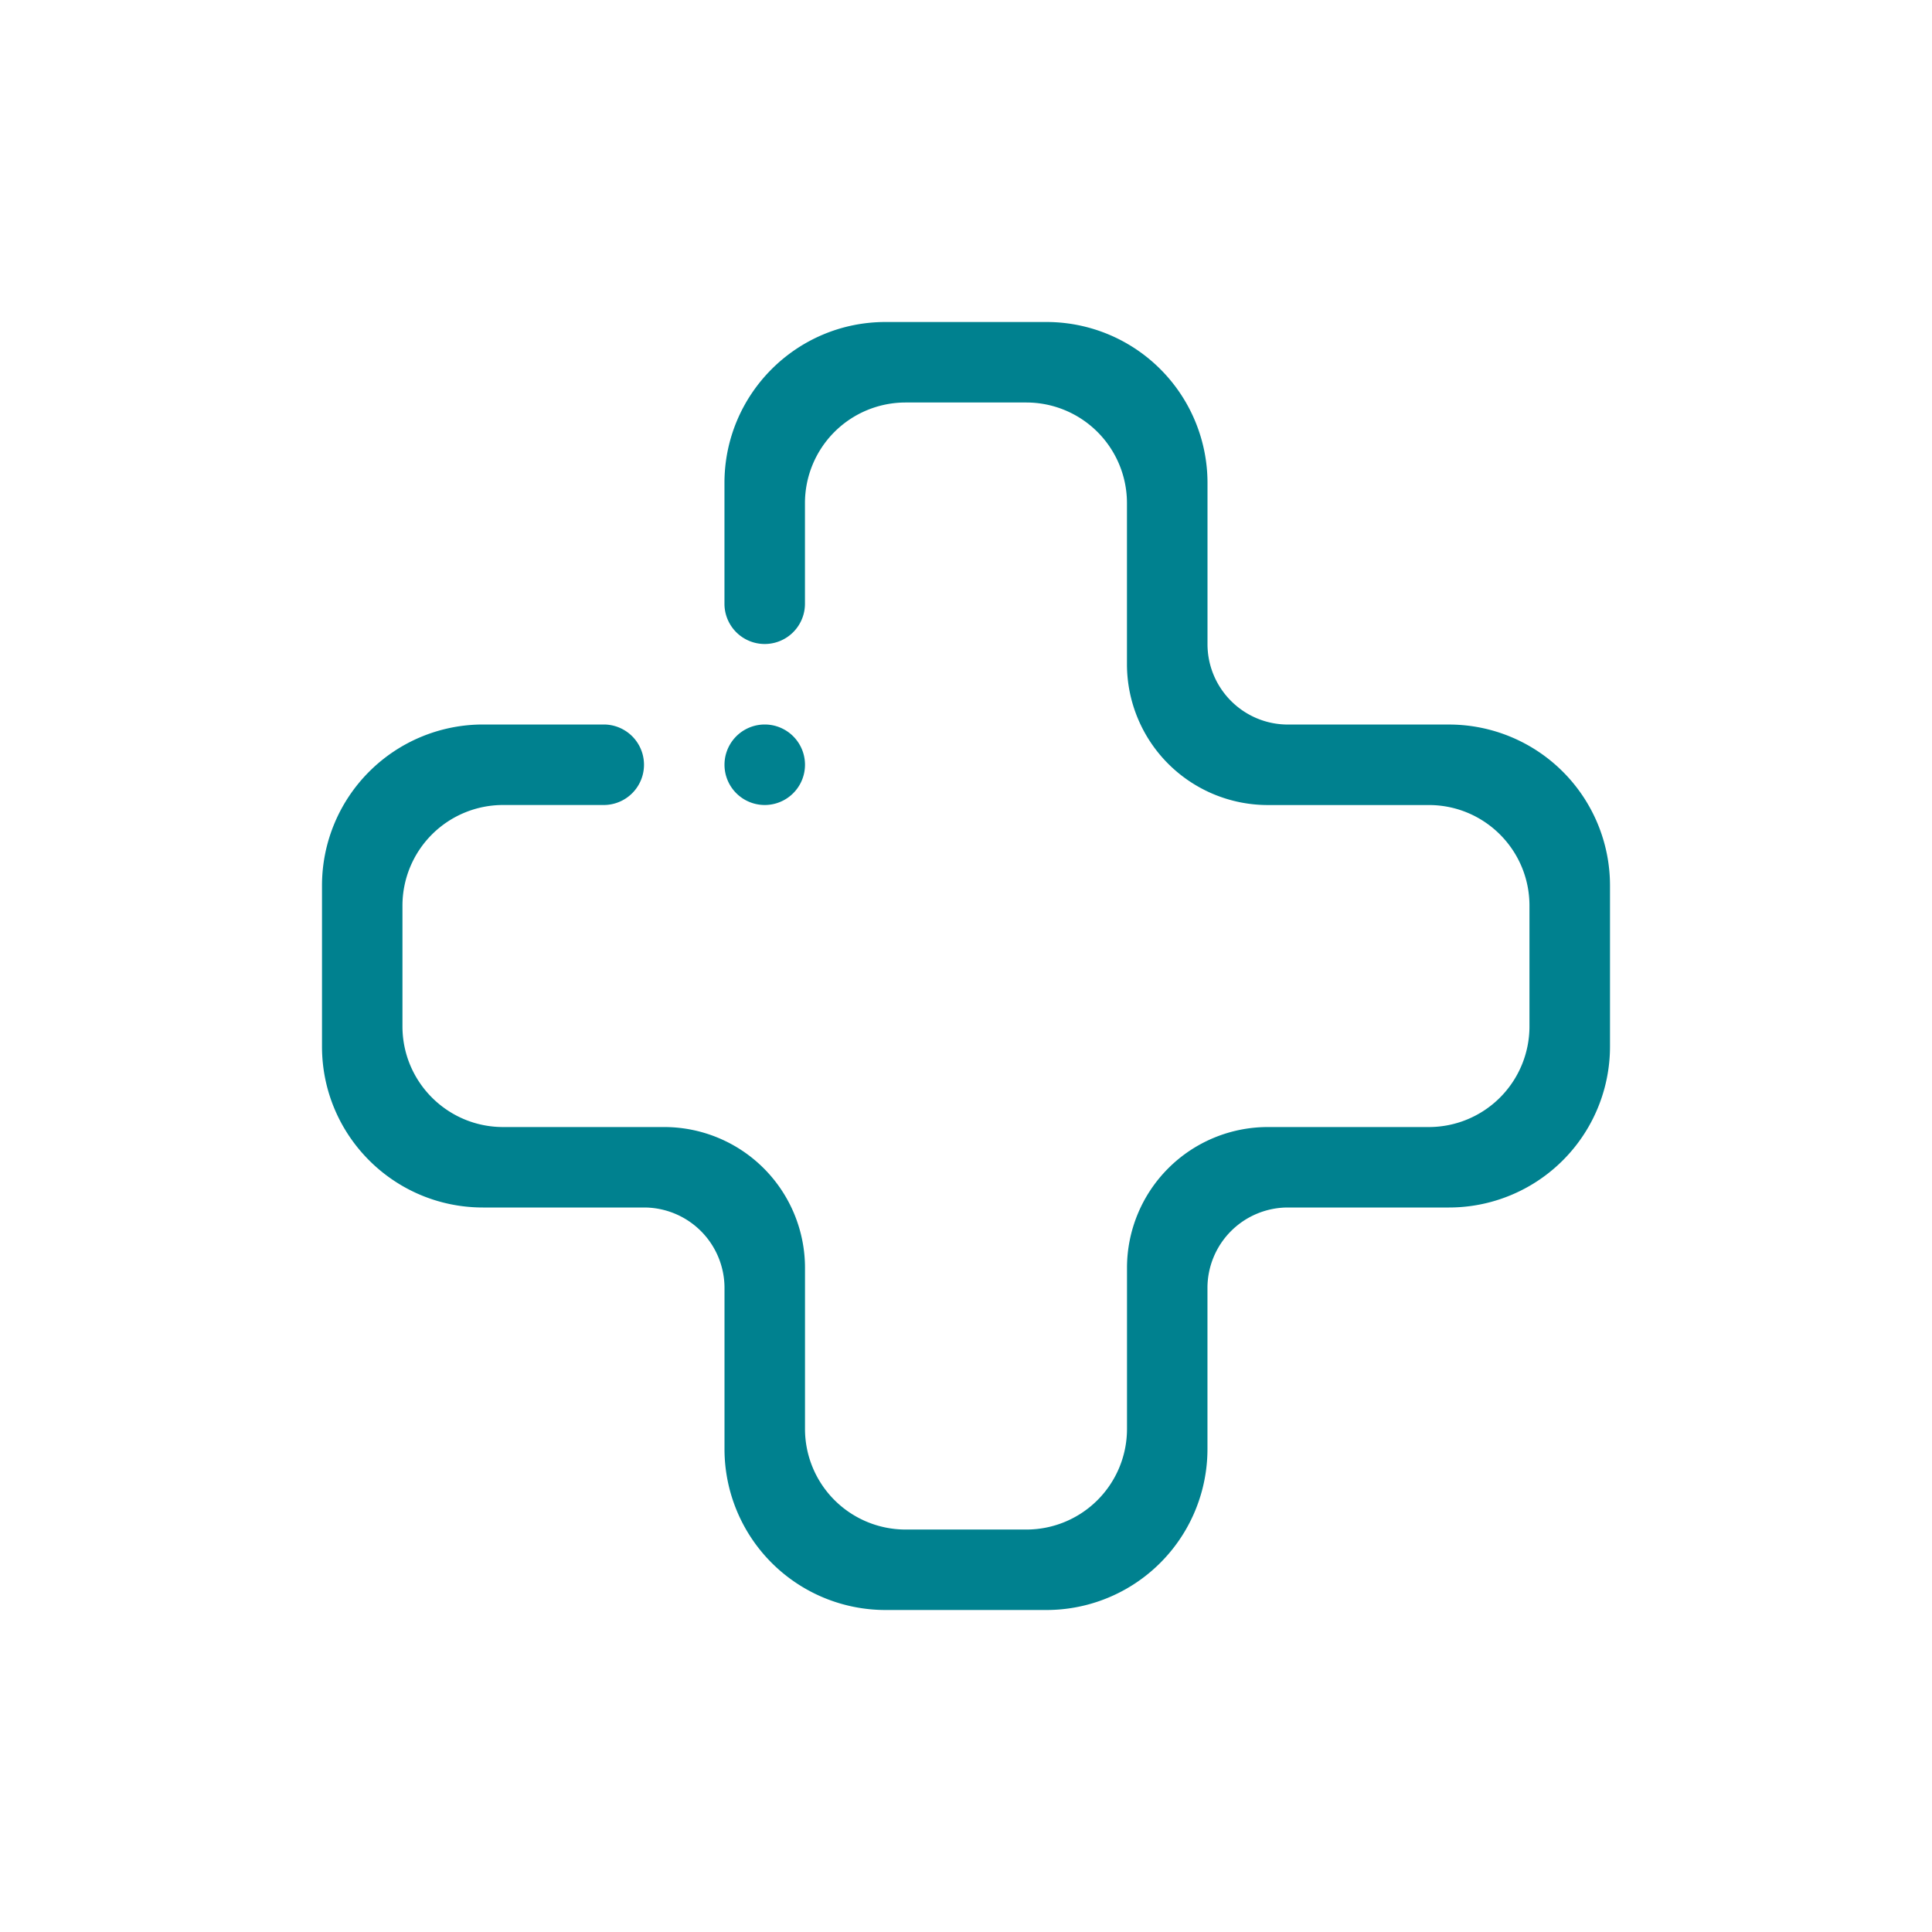 <svg width="48" height="48" viewBox="0 0 48 48" fill="none" xmlns="http://www.w3.org/2000/svg">
    <path fill-rule="evenodd" clip-rule="evenodd" d="M19 18a1 1 0 1 1 0 2 1 1 0 0 1 0-2zm17 12h-4.001a2 2 0 0 0-2 2v4a4 4 0 0 1-4 4H22a4 4 0 0 1-4-4v-4a2 2 0 0 0-2-2h-4c-2.21 0-4-1.79-4-4v-4a4 4 0 0 1 4-4h3a1 1 0 0 1 0 2h-2.5a2.5 2.5 0 0 0-2.501 2.5v3c0 1.381 1.12 2.501 2.501 2.501h4a3.5 3.5 0 0 1 3.5 3.5v4a2.5 2.5 0 0 0 2.5 2.5h3a2.5 2.5 0 0 0 2.5-2.5v-4a3.5 3.5 0 0 1 3.5-3.5h3.999a2.5 2.5 0 0 0 2.5-2.5v-3c0-1.381-1.118-2.5-2.5-2.5h-4a3.5 3.5 0 0 1-3.5-3.5V12.5a2.5 2.5 0 0 0-2.5-2.5h-3a2.5 2.5 0 0 0-2.5 2.5V15a1 1 0 1 1-2 0v-3c0-2.209 1.792-4 4.001-4h4a4 4 0 0 1 4 4v4.001c0 1.105.895 2 1.999 2H36A4 4 0 0 1 40 22v4a4 4 0 0 1-4 4z" fill="#00818F"/>
</svg>
